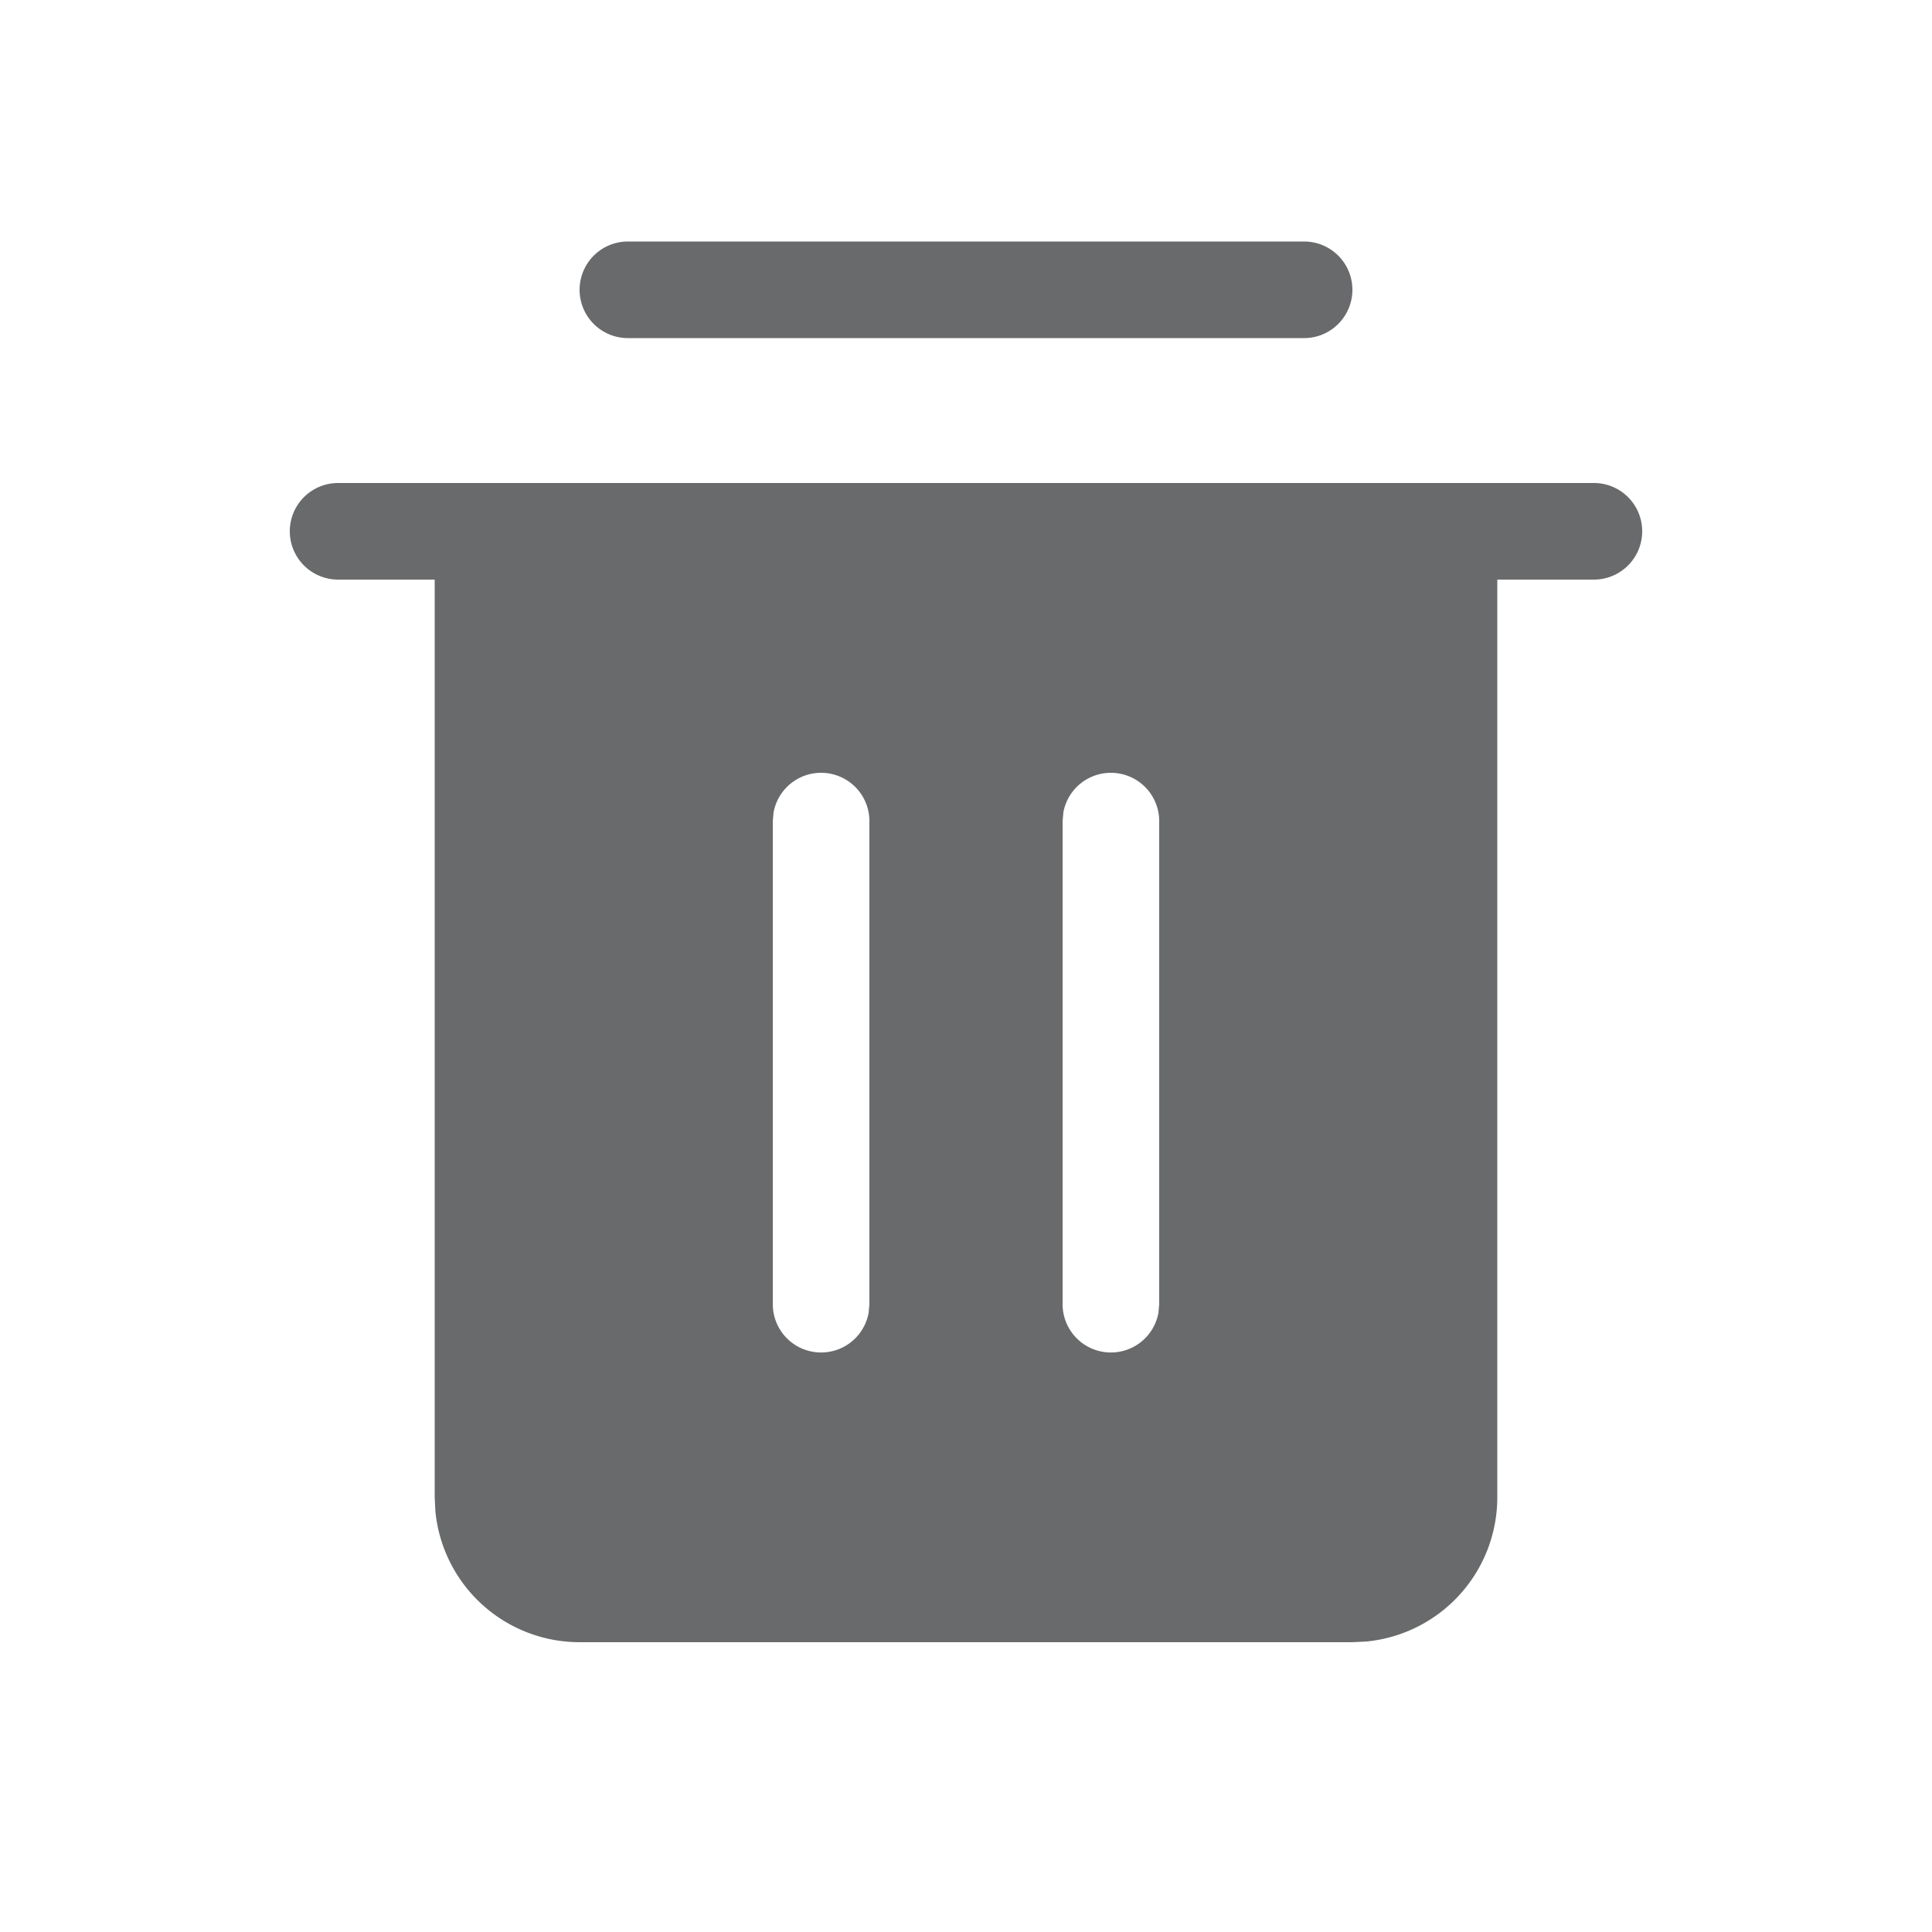 <svg width="20px" height="20px" viewBox="0 0 20 20" xmlns="http://www.w3.org/2000/svg" type="trash_fulfill" cursor="pointer" fill="currentColor" overflow="visible" style="margin-right: 8px;"><title>icon_web_recycle_20_fill</title><path d="M16.5 5a.5.5 0 110 1h-1v9.5a1.5 1.5 0 01-1.356 1.493L14 17H6a1.5 1.5 0 01-1.493-1.356L4.5 15.5V6h-1a.5.5 0 010-1h13zm-8 3a.5.5 0 00-.492.41L8 8.5v5a.5.5 0 00.992.09L9 13.5v-5a.5.5 0 00-.5-.5zm3 0a.5.5 0 00-.492.41L11 8.5v5a.5.5 0 00.992.09L12 13.5v-5a.5.5 0 00-.5-.5zm2-5.5a.5.5 0 110 1h-7a.5.5 0 010-1h7z" fill="#696A6B" fill-rule="evenodd"></path></svg>